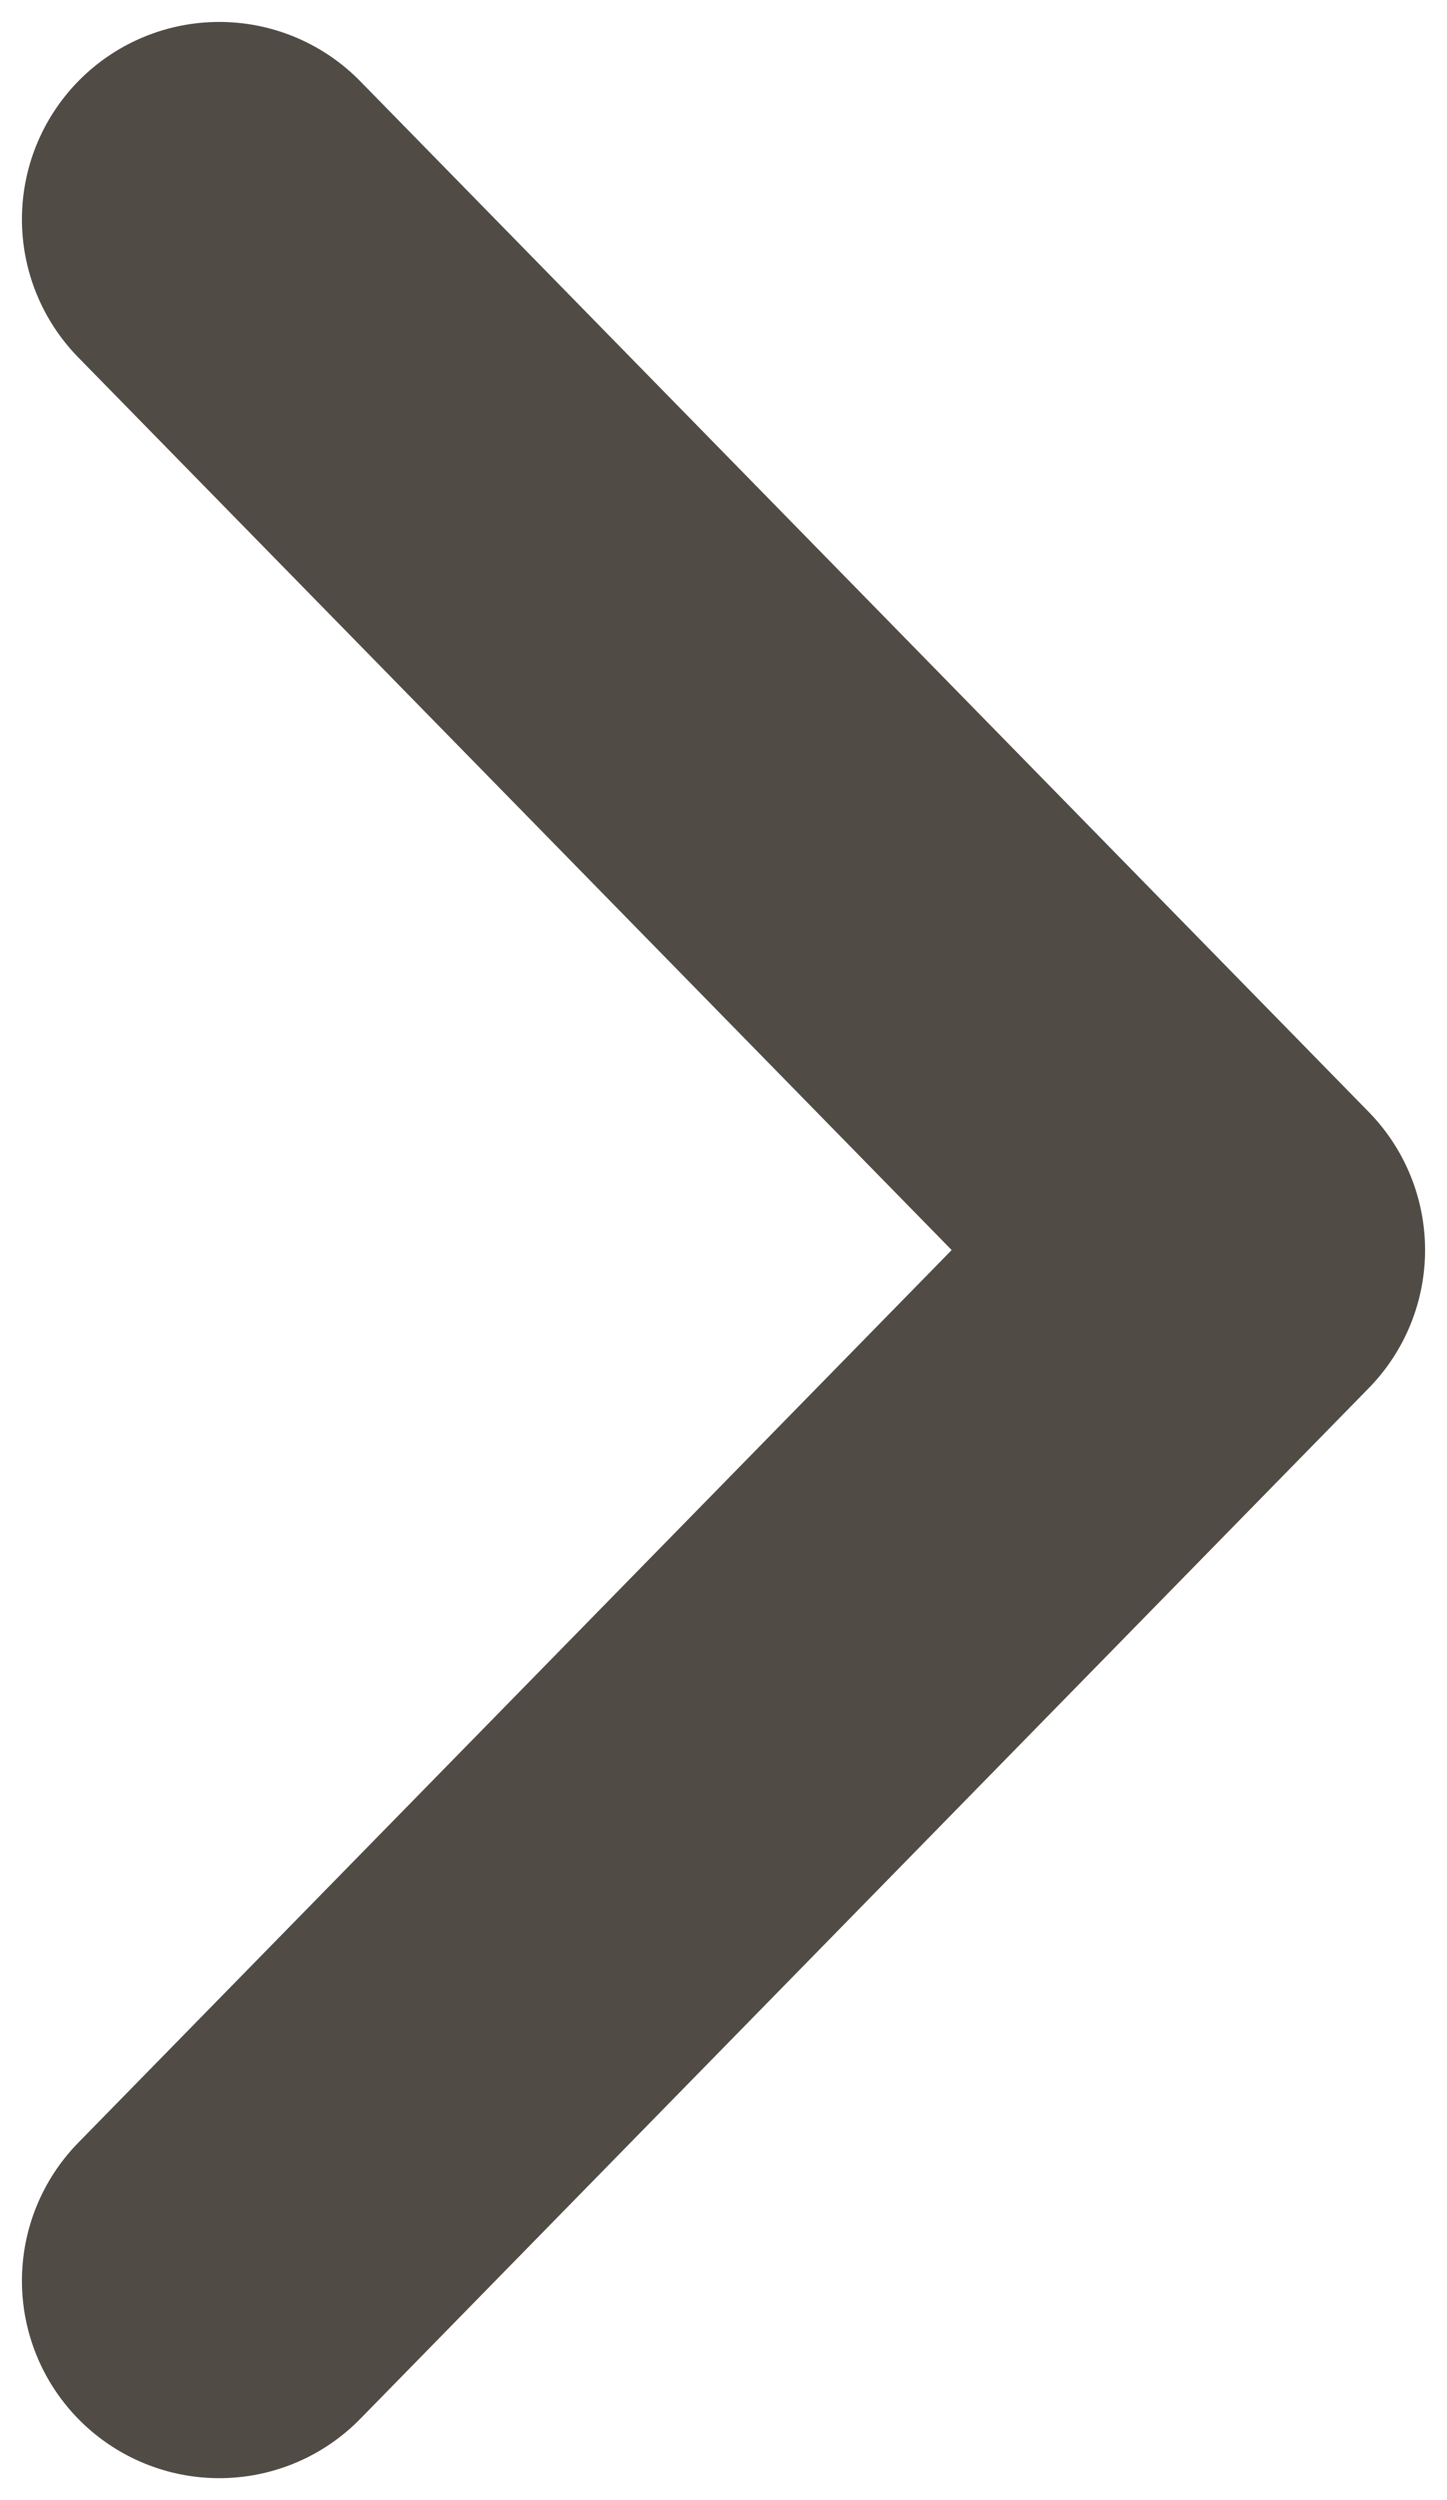 <svg width="33" height="57" viewBox="0 0 33 57" fill="none" xmlns="http://www.w3.org/2000/svg">
<path d="M5 52L28 28.5L5 5" stroke="#514B45" stroke-width="9" stroke-linecap="round" stroke-linejoin="round"/>
</svg>
